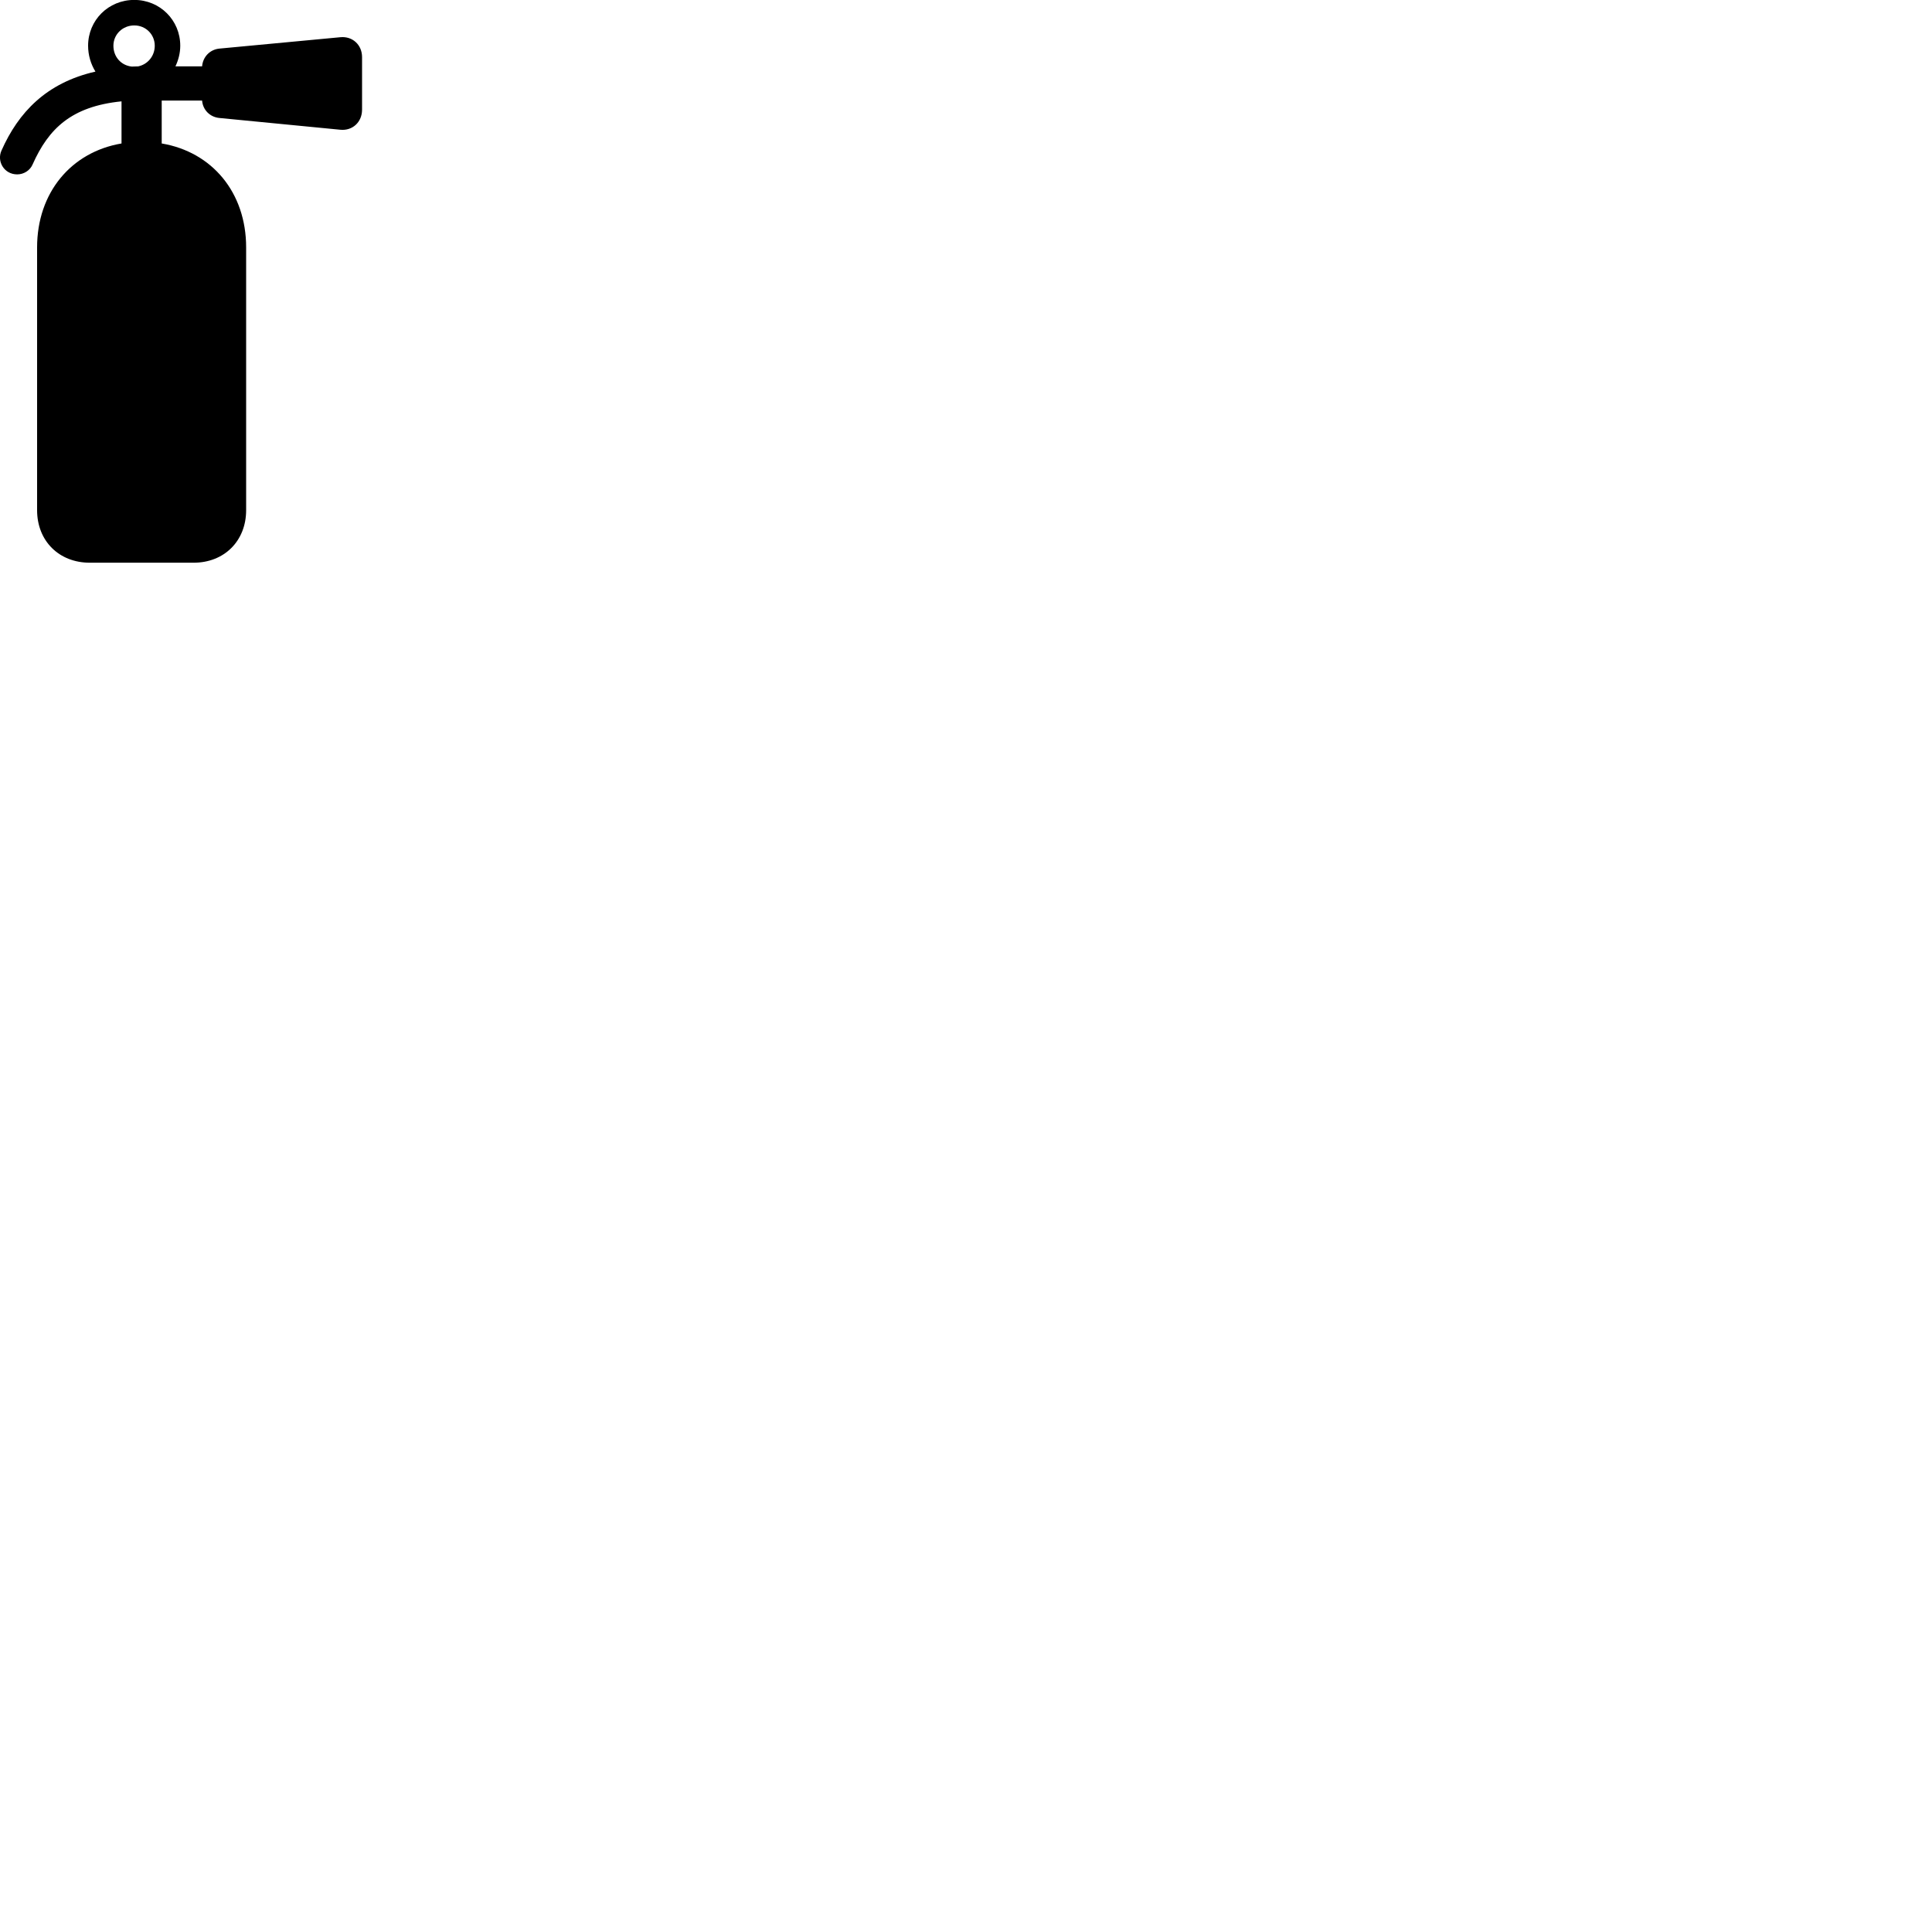 
        <svg xmlns="http://www.w3.org/2000/svg" viewBox="0 0 100 100">
            <path d="M4.65 29.126H10.02C11.61 29.126 12.74 27.996 12.74 26.406V12.806C12.74 9.966 10.98 7.866 8.37 7.426V5.206H10.46C10.5 5.686 10.86 6.056 11.35 6.106L17.62 6.716C18.24 6.776 18.74 6.326 18.74 5.676V2.956C18.74 2.316 18.24 1.866 17.62 1.926L11.35 2.516C10.86 2.566 10.5 2.946 10.46 3.436H9.08C9.23 3.116 9.33 2.756 9.33 2.366C9.33 1.046 8.28 -0.004 6.95 -0.004C5.61 -0.004 4.56 1.046 4.56 2.366C4.56 2.856 4.7 3.316 4.94 3.706C2.39 4.286 0.95 5.826 0.08 7.786C-0.18 8.346 0.21 9.026 0.89 9.026C1.24 9.026 1.56 8.816 1.69 8.506C2.51 6.666 3.69 5.506 6.29 5.246V7.426C3.69 7.866 1.92 9.966 1.92 12.806V26.406C1.92 27.996 3.05 29.126 4.65 29.126ZM5.87 2.366C5.87 1.786 6.34 1.316 6.95 1.316C7.55 1.316 8.01 1.786 8.01 2.366C8.01 2.906 7.64 3.336 7.15 3.436C7.04 3.436 6.92 3.446 6.82 3.446C6.27 3.386 5.87 2.946 5.87 2.366Z" />
        </svg>
    